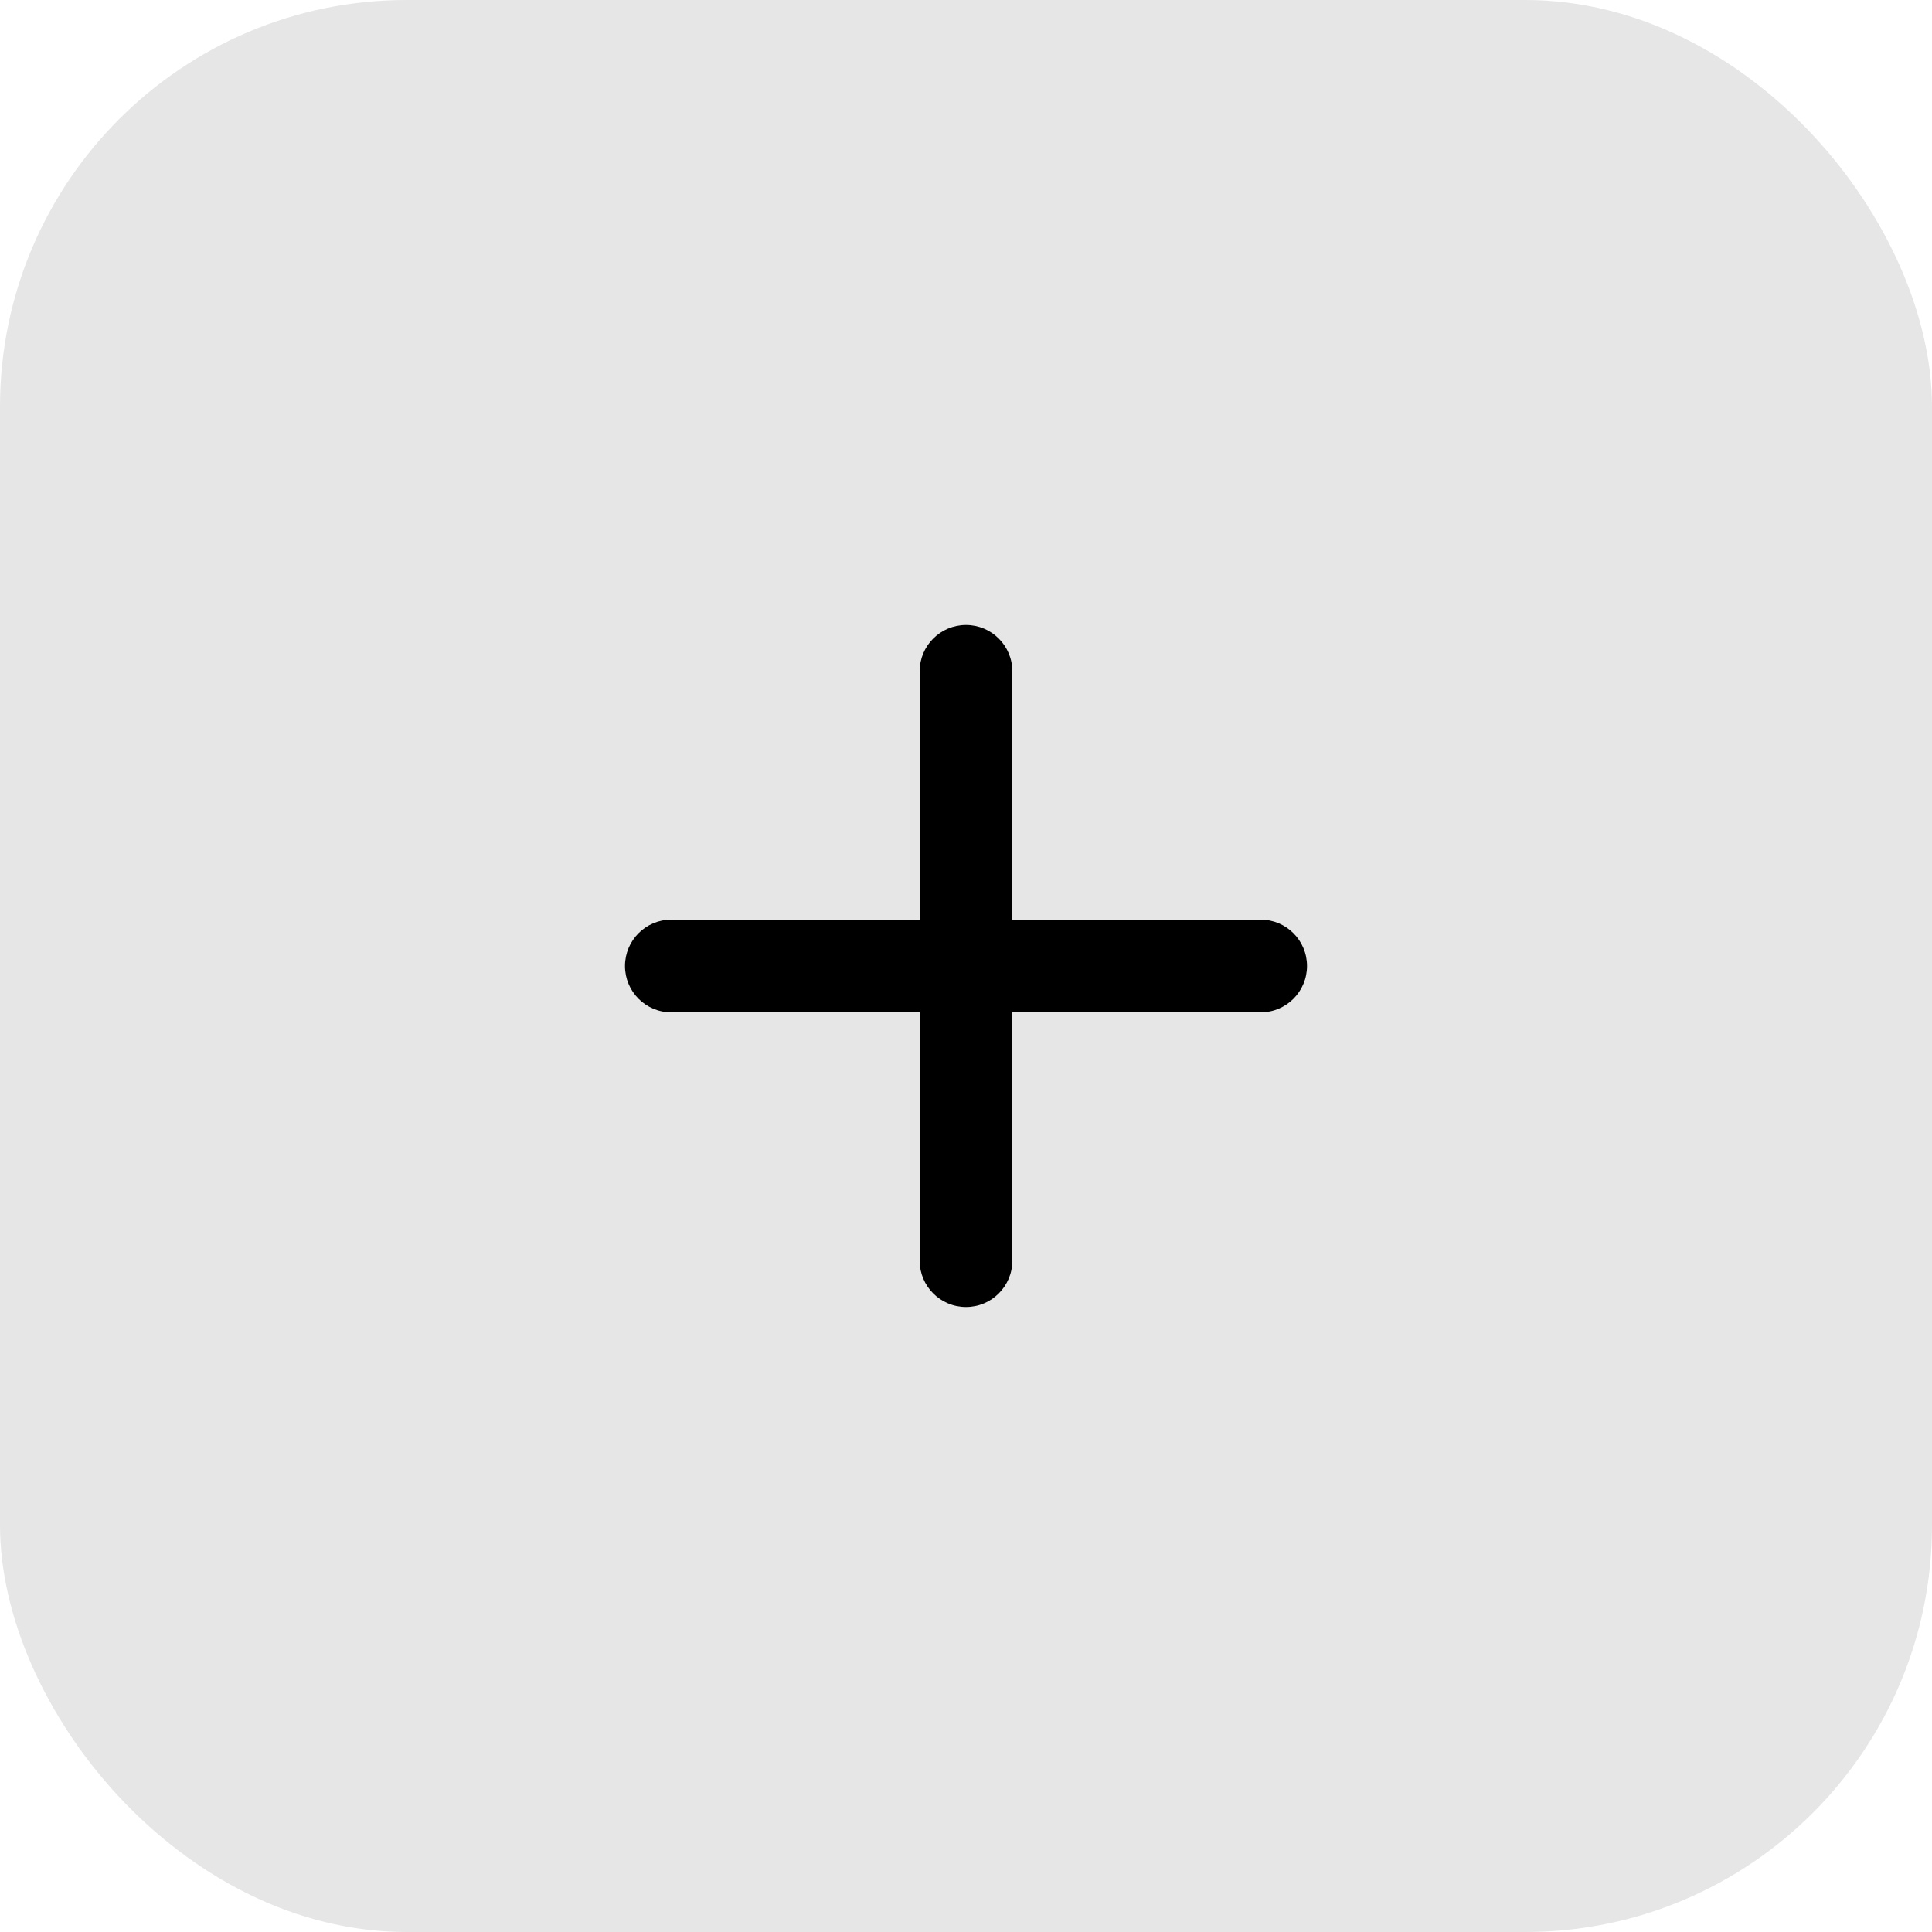 <svg width="57" height="57" viewBox="0 0 57 57" fill="none" xmlns="http://www.w3.org/2000/svg">
<rect width="57" height="57" rx="12" fill="rgba(0,0,0,0.1)"/>
<path d="M28.5 38.561C27.745 38.561 27.133 37.949 27.133 37.194V19.806C27.133 19.05 27.745 18.439 28.5 18.439C29.255 18.439 29.867 19.05 29.867 19.806V37.194C29.867 37.949 29.255 38.561 28.5 38.561Z" fill="rgb(0,0,0)"/>
<path d="M37.194 29.867H19.806C19.05 29.867 18.439 29.255 18.439 28.5C18.439 27.745 19.05 27.133 19.806 27.133H37.194C37.949 27.133 38.561 27.745 38.561 28.5C38.561 29.255 37.949 29.867 37.194 29.867Z" fill="rgb(0,0,0)"/>
</svg>

